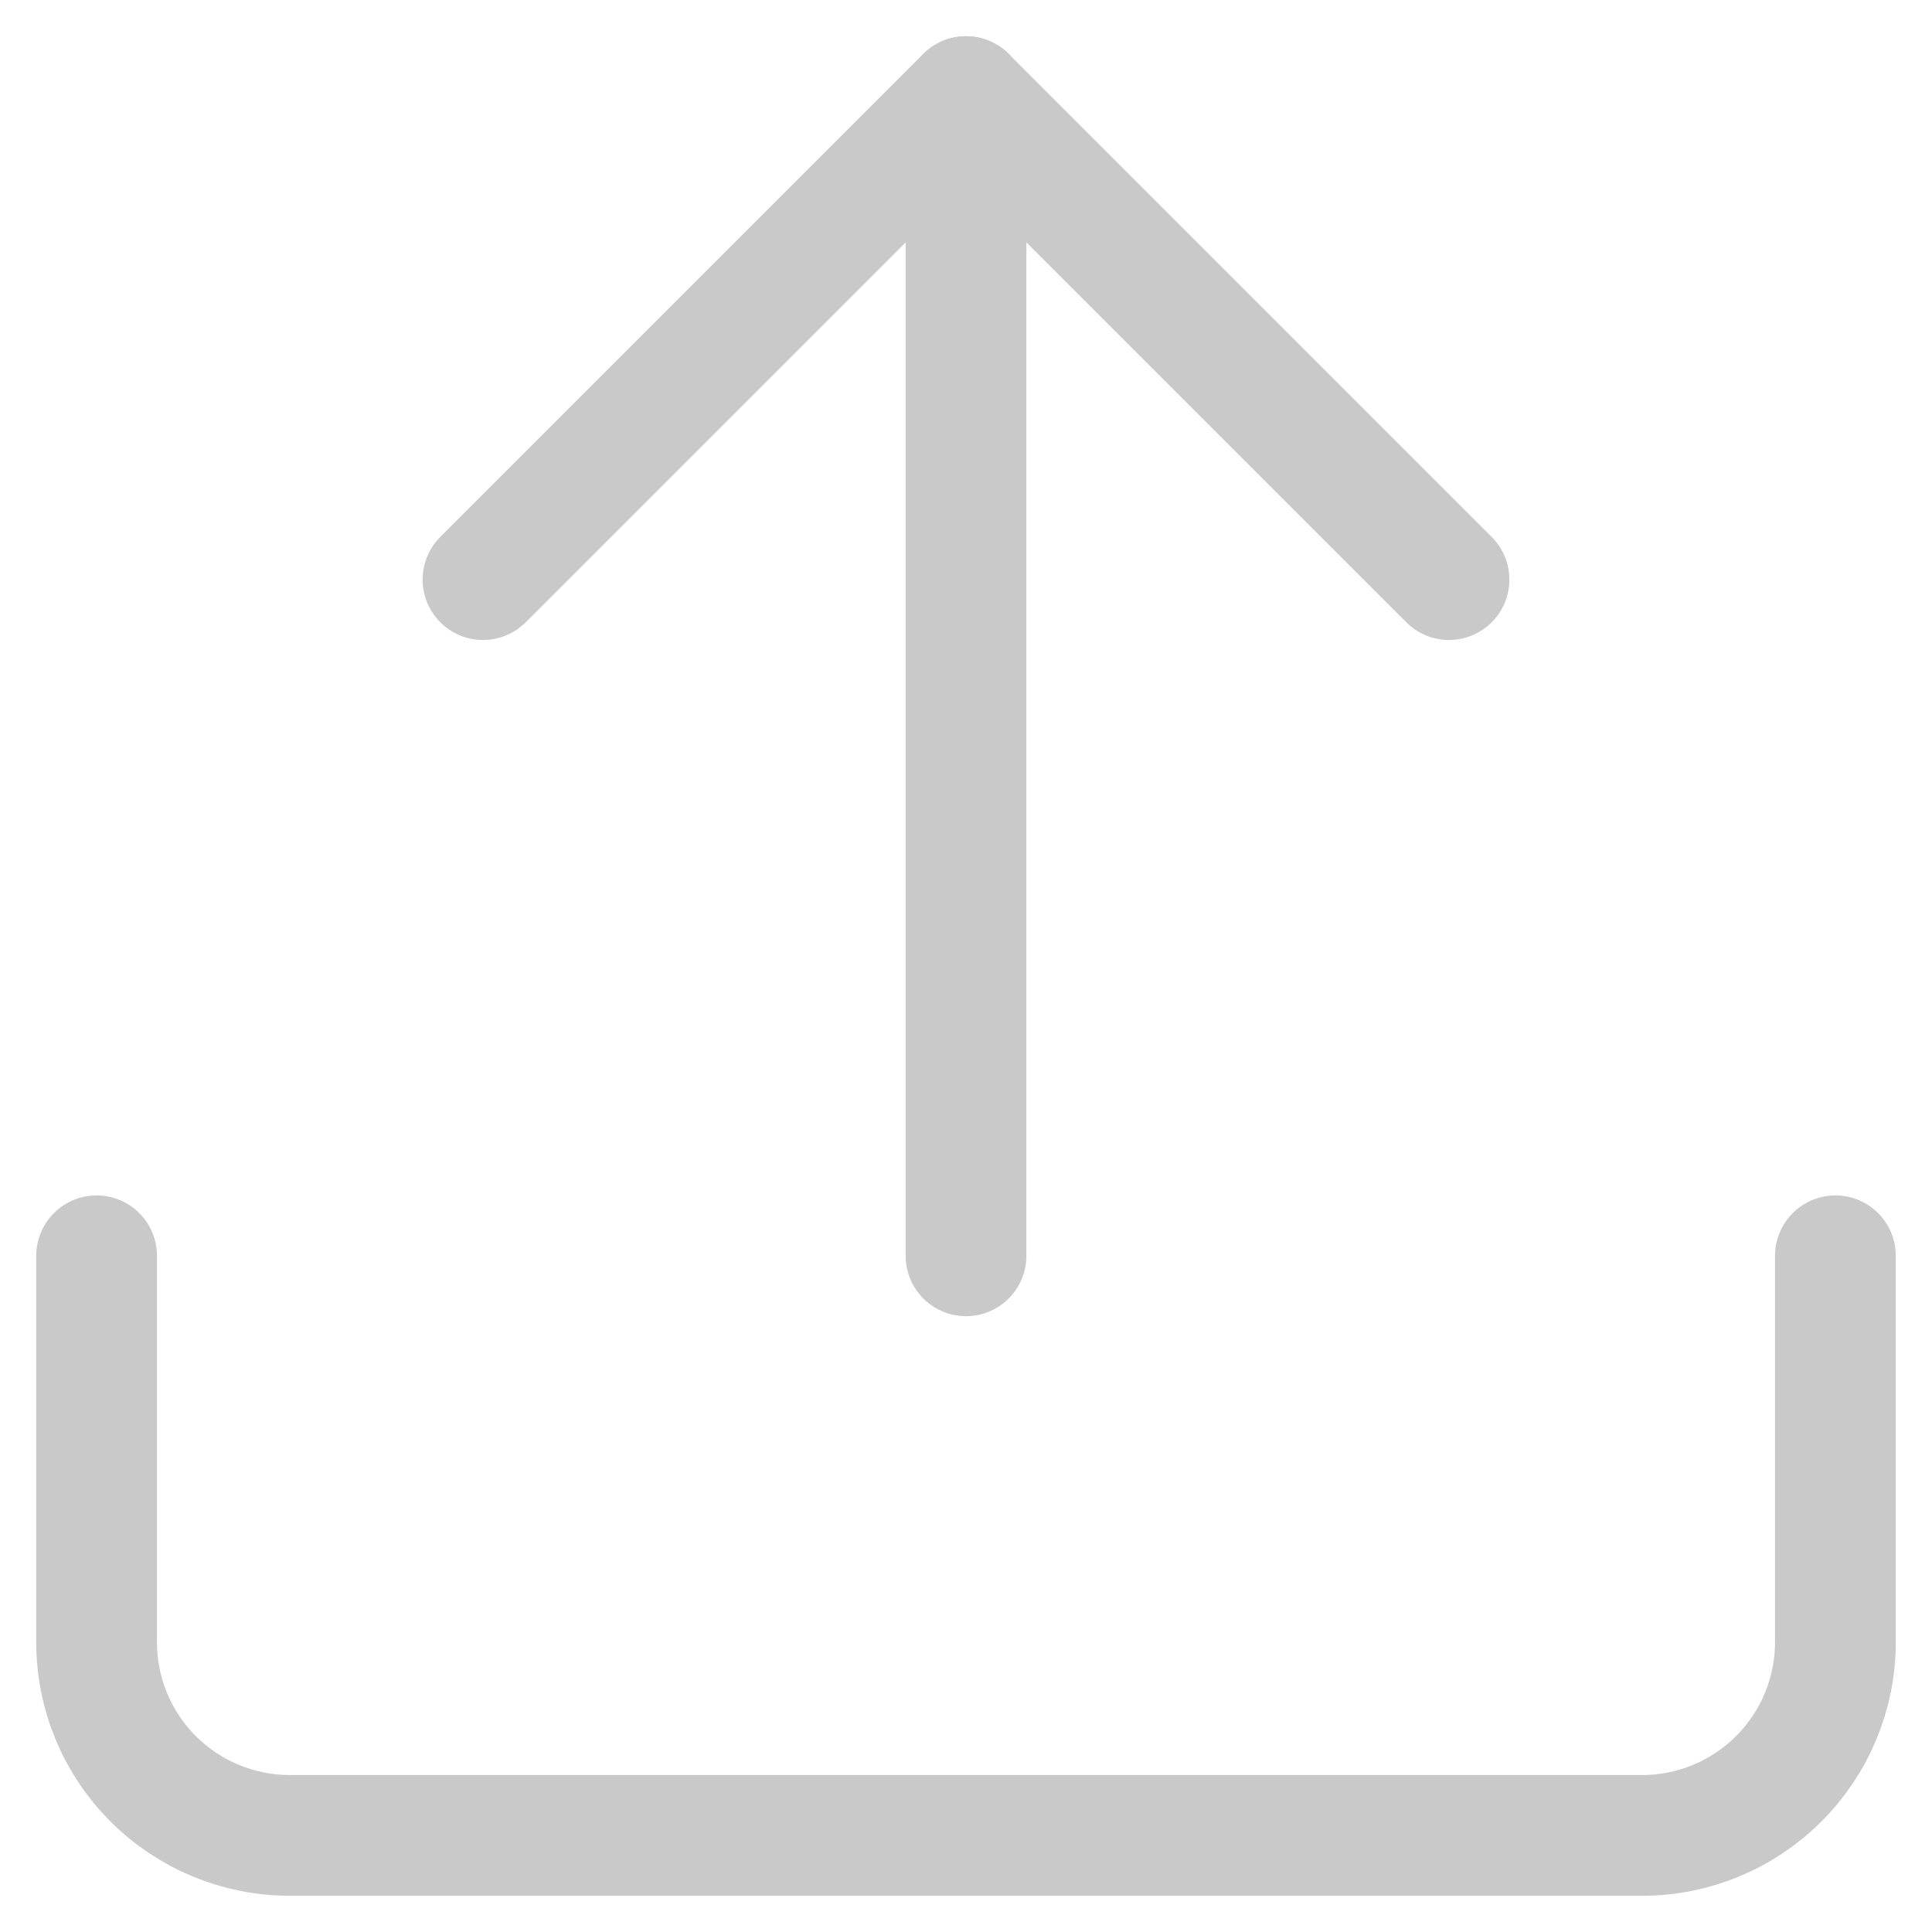 <svg width="16" height="16" viewBox="0 0 16 16" fill="none" xmlns="http://www.w3.org/2000/svg">
<g clip-path="url(#clip0_1_6010)">
<path d="M15.2 10.4V13.6C15.2 14.024 15.031 14.431 14.731 14.731C14.431 15.031 14.024 15.2 13.6 15.2H2.4C1.975 15.2 1.568 15.031 1.268 14.731C0.968 14.431 0.8 14.024 0.8 13.6V10.4" stroke="#C9C9C9" stroke-linecap="round" stroke-linejoin="round"/>
<path d="M12 4.8L8 0.8L4 4.8" stroke="#C9C9C9" stroke-linecap="round" stroke-linejoin="round"/>
<path d="M8 0.8V10.4" stroke="#C9C9C9" stroke-linecap="round" stroke-linejoin="round"/>
</g>
<defs>
<clipPath id="clip0_1_6010">
<rect width="16" height="16" fill="white"/>
</clipPath>
</defs>
</svg>
